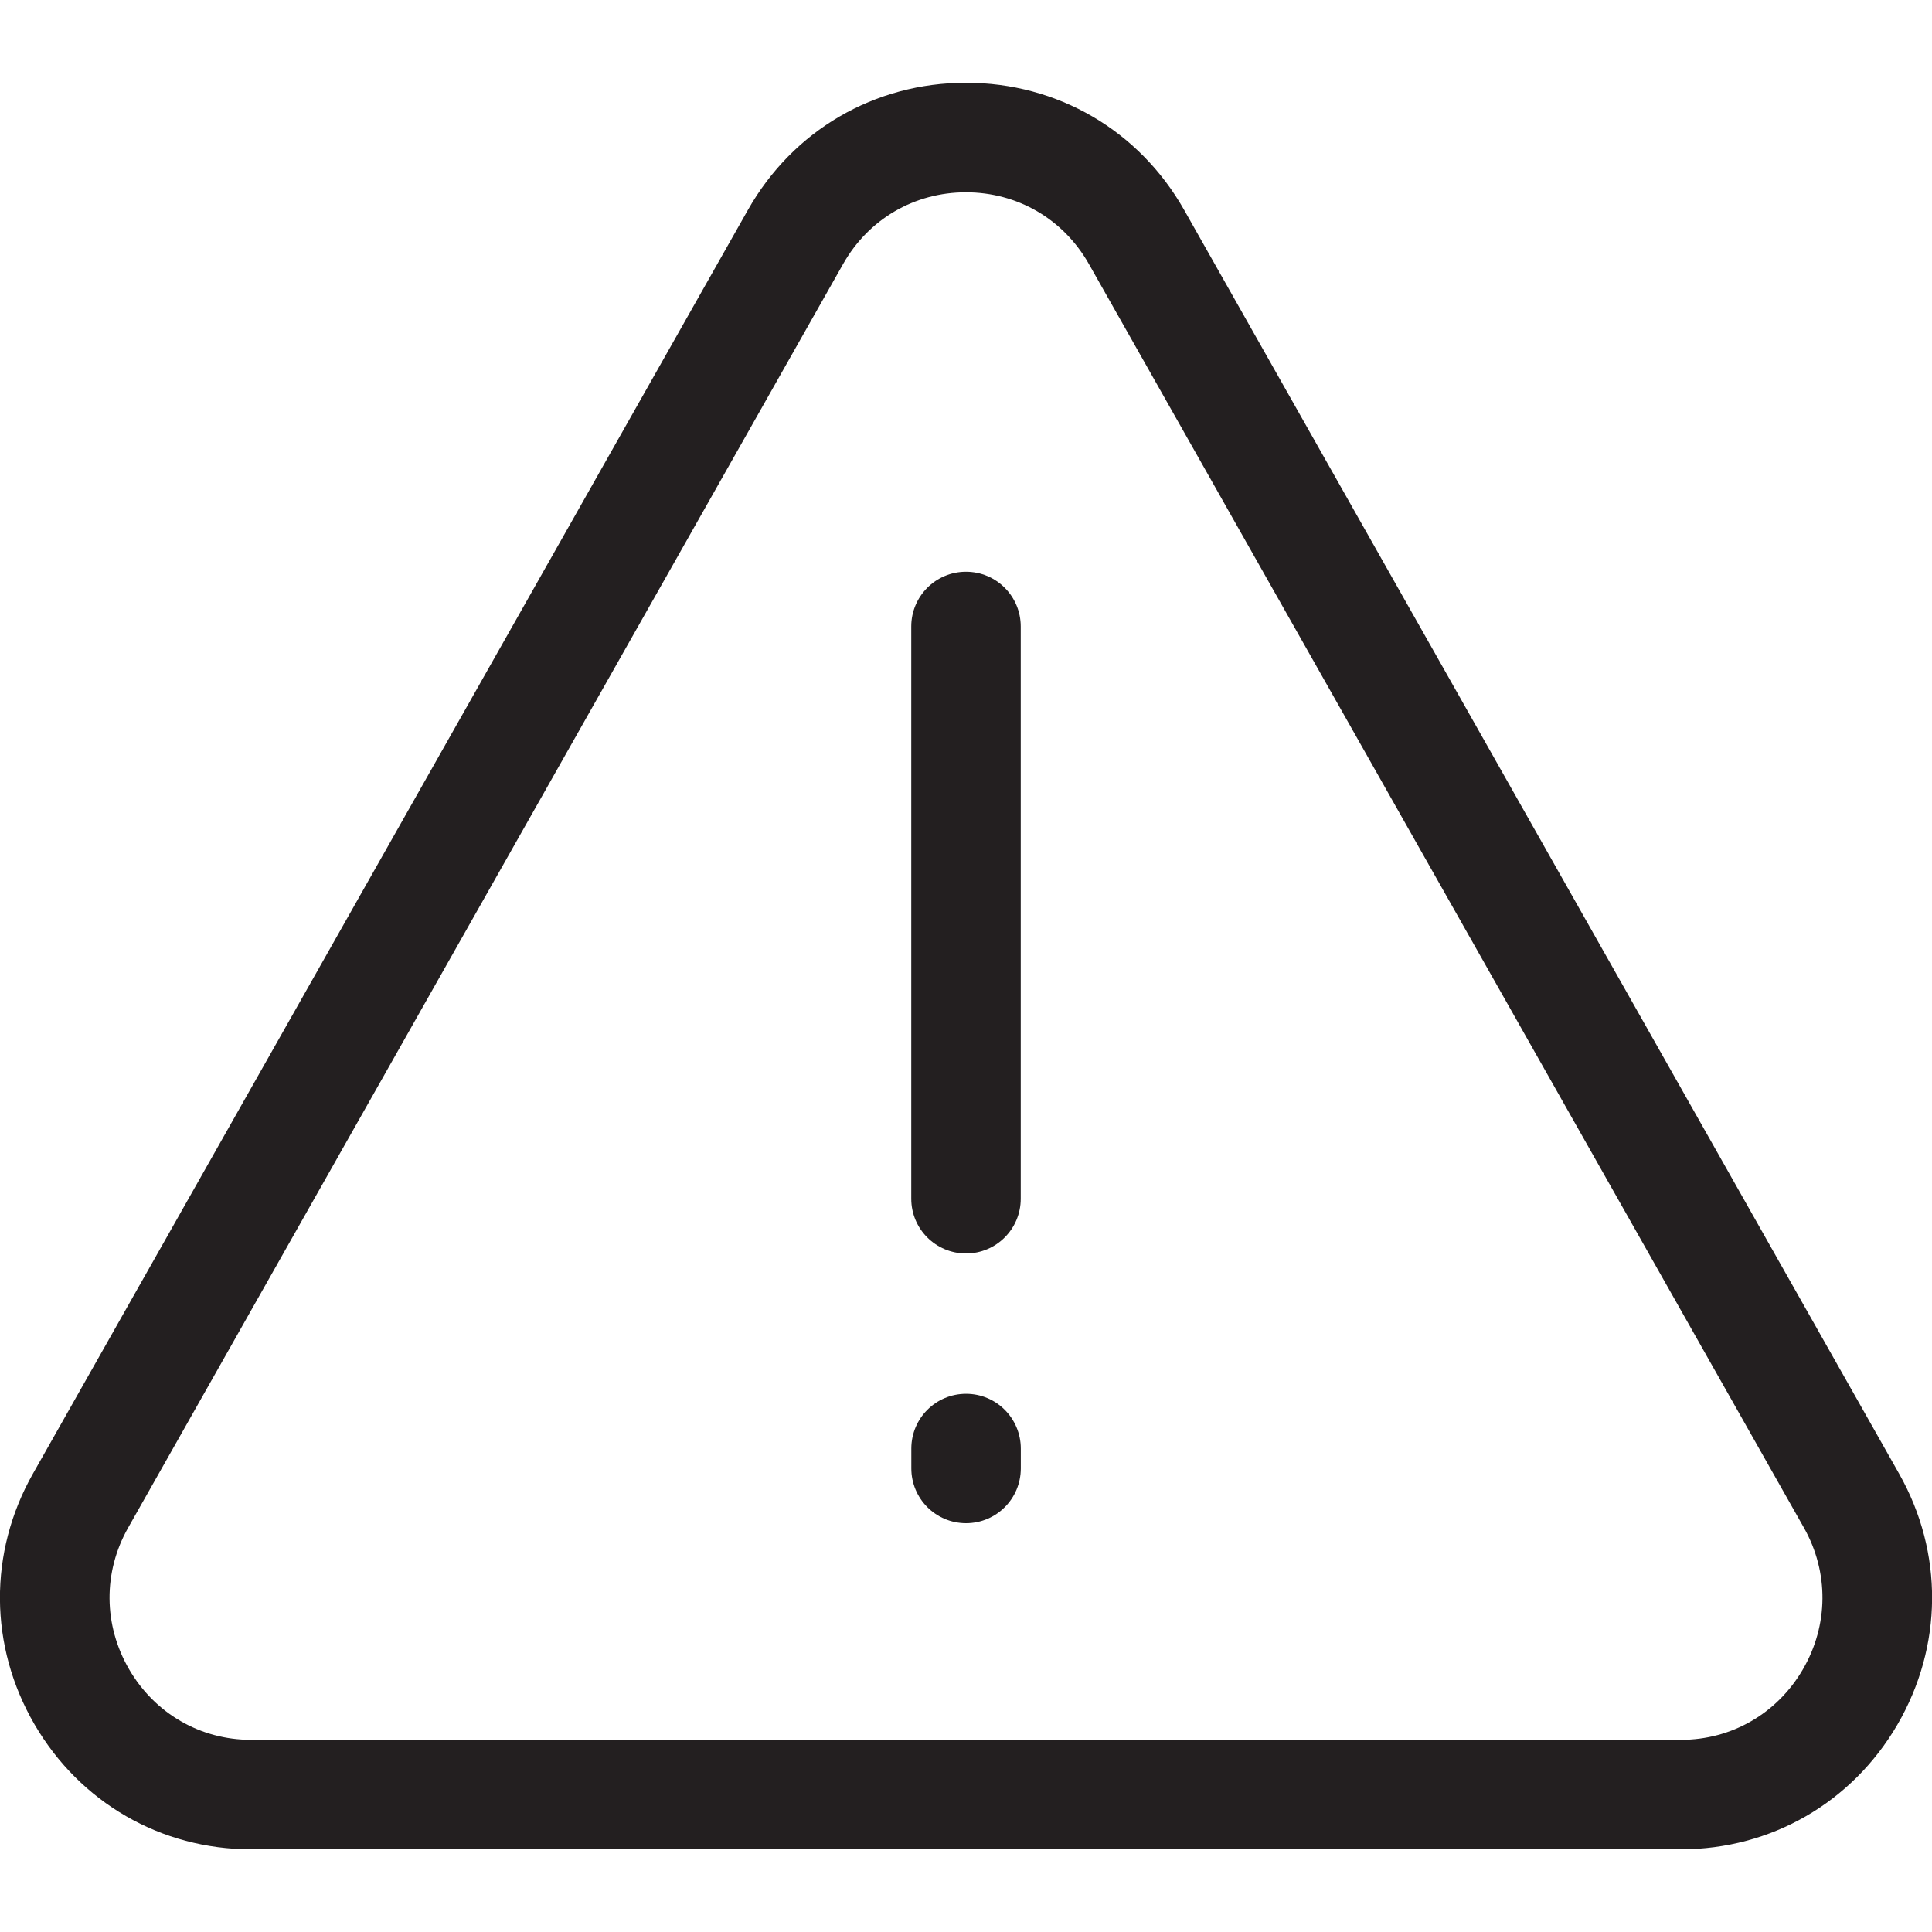 <?xml version="1.0" encoding="utf-8"?>
<!-- Generator: Adobe Illustrator 19.2.1, SVG Export Plug-In . SVG Version: 6.00 Build 0)  -->
<svg version="1.1" id="Camada_1" xmlns="http://www.w3.org/2000/svg" xmlns:xlink="http://www.w3.org/1999/xlink" x="0px" y="0px"
	 viewBox="0 0 30 30" style="enable-background:new 0 0 30 30;" xml:space="preserve">
<g>
	<path style="fill:#231F20;" d="M29.49,22.885L29.49,22.885L18.388,3.261c-0.7-1.236-1.966-1.976-3.388-1.976
		c-1.421,0-2.687,0.739-3.387,1.976L0.511,22.884c-0.692,1.223-0.682,2.679,0.027,3.896c0.707,1.212,1.963,1.936,3.36,1.936h22.204
		c1.397,0,2.653-0.723,3.36-1.934C30.171,25.564,30.182,24.108,29.49,22.885z M27.994,25.924c-0.399,0.684-1.106,1.092-1.892,1.092
		H3.898c-0.786,0-1.493-0.408-1.892-1.093c-0.401-0.688-0.407-1.511-0.016-2.201L13.092,4.099c0.394-0.697,1.107-1.113,1.907-1.113
		c0.801,0,1.514,0.416,1.909,1.113l11.103,19.623C28.401,24.413,28.395,25.236,27.994,25.924z"/>
	<path style="fill:#231F20;" d="M15,8.878c-0.469,0-0.85,0.38-0.85,0.85v8.886c0,0.47,0.381,0.85,0.85,0.85s0.85-0.38,0.85-0.85
		V9.728C15.85,9.258,15.47,8.878,15,8.878z"/>
	<path style="fill:#231F20;" d="M15.002,21.643c0,0-0.001,0-0.001,0c-0.469,0-0.849,0.379-0.85,0.849l0,0.309
		c0,0.469,0.379,0.851,0.849,0.851c0,0,0.001,0,0.001,0c0.469,0,0.849-0.379,0.85-0.849l0-0.309
		C15.851,22.024,15.471,21.643,15.002,21.643z"/>
</g>
</svg>
